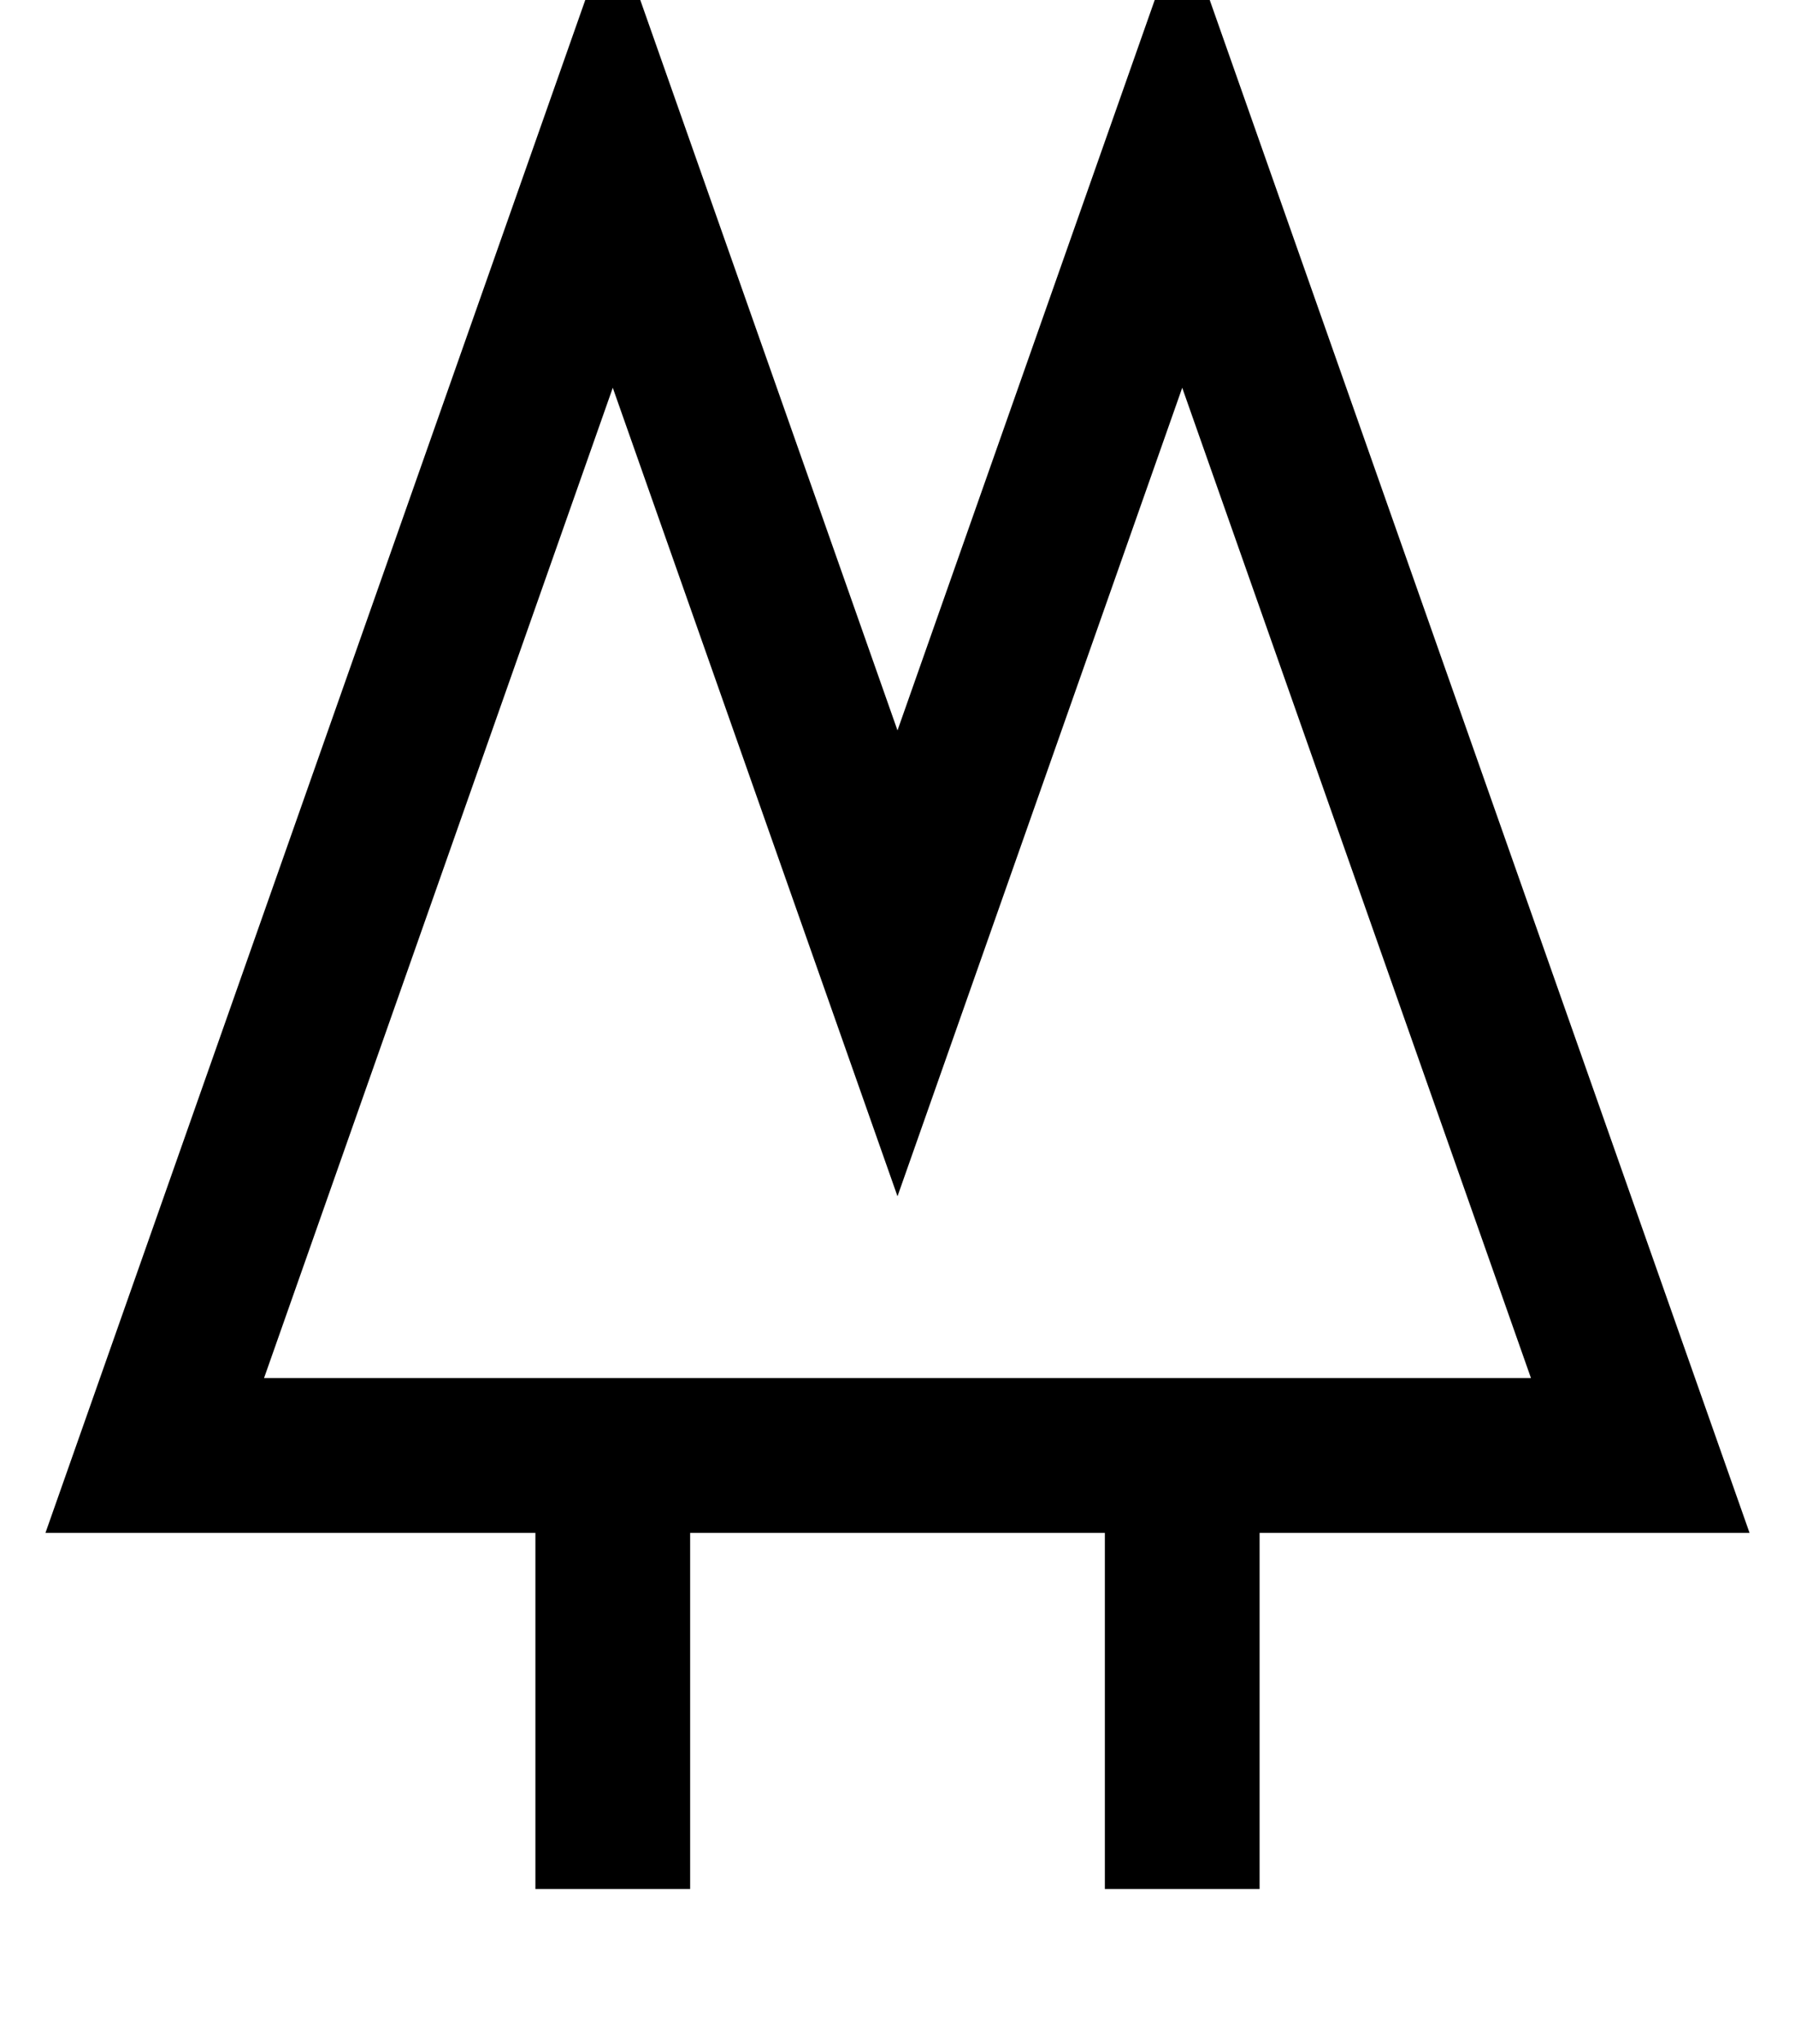 <?xml version="1.0"?><svg fill="transparent" viewBox="-72.5 -82.5 145 165" width="145px" height="165px" xmlns="http://www.w3.org/2000/svg"><path stroke="black" fill="none" stroke-width="12.5" stroke-linejoin="miter" d="M -23 40 L -23 70"/><path stroke="black" fill="none" stroke-width="12.5" stroke-linejoin="miter" d="M 23 40 L 23 70"/><path stroke="black" fill="none" stroke-width="12.5" stroke-linejoin="miter" d="M -60 35 L -23 -70 L 0 -4.73 L 23 -70 L 60 35 Z"/></svg>